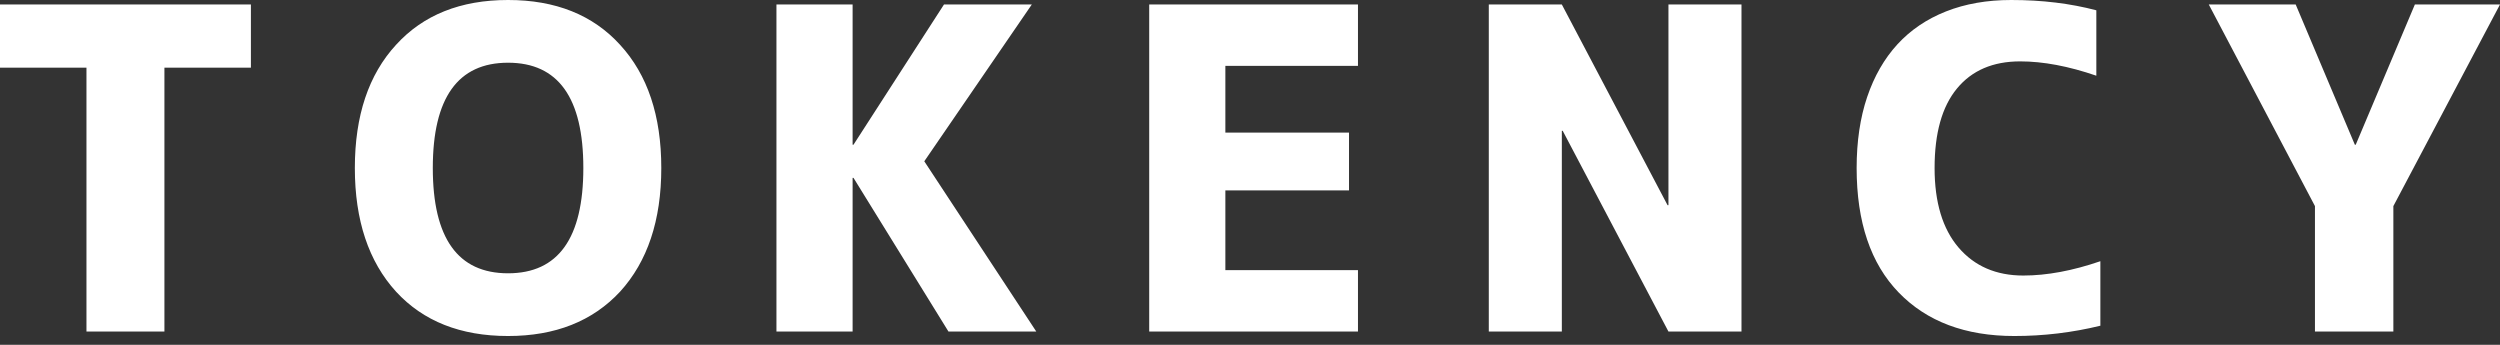 <?xml version="1.0" encoding="UTF-8"?>
<svg width="116px" height="16px" viewBox="0 0 116 16" version="1.1" xmlns="http://www.w3.org/2000/svg" xmlns:xlink="http://www.w3.org/1999/xlink">
    <rect x="0" y="0" width="116" height="16" fill="#333333" stroke="none"/>
    <!-- Generator: Sketch 41.2 (35397) - http://www.bohemiancoding.com/sketch -->
    <title>TOKENCY</title>
    <desc>Created with Sketch.</desc>
    <defs></defs>
    <g id="UI" stroke="none" stroke-width="1" fill="none" fill-rule="evenodd">
        <g id="Coming-soon" transform="translate(-662, -100)" fill="#FFFFFF">
            <path d="M662,103.139 L662,100.208 L673.642,100.208 L673.642,103.139 L669.629,103.139 L669.629,115.384 L666.012,115.384 L666.012,103.139 L662,103.139 Z M690.771,113.533 C689.496,114.905 687.764,115.591 685.574,115.591 C683.371,115.591 681.638,114.905 680.377,113.533 C679.102,112.134 678.465,110.221 678.465,107.796 C678.465,105.37 679.102,103.465 680.377,102.079 C681.638,100.693 683.371,100 685.574,100 C687.778,100 689.51,100.693 690.771,102.079 C692.046,103.465 692.684,105.37 692.684,107.796 C692.684,110.221 692.046,112.134 690.771,113.533 Z M689.067,107.796 C689.067,104.539 687.903,102.91 685.574,102.91 C683.246,102.91 682.082,104.539 682.082,107.796 C682.082,111.053 683.246,112.681 685.574,112.681 C687.903,112.681 689.067,111.053 689.067,107.796 Z M698.027,115.384 L698.027,100.208 L701.561,100.208 L701.561,106.715 L701.602,106.715 L705.801,100.208 L709.876,100.208 L704.887,107.484 L710.084,115.384 L706.009,115.384 L701.602,108.253 L701.561,108.253 L701.561,115.384 L698.027,115.384 Z M725.01,100.208 L725.01,103.056 L718.857,103.056 L718.857,106.153 L724.594,106.153 L724.594,108.835 L718.857,108.835 L718.857,112.535 L725.01,112.535 L725.01,115.384 L715.323,115.384 L715.323,100.208 L725.01,100.208 Z M734.469,106.07 L734.469,115.384 L731.08,115.384 L731.08,100.208 L734.469,100.208 L739.375,109.521 L739.416,109.521 L739.416,100.208 L742.805,100.208 L742.805,115.384 L739.416,115.384 L734.51,106.07 L734.469,106.07 Z M751.765,107.796 C751.765,109.389 752.136,110.619 752.877,111.486 C753.619,112.352 754.62,112.785 755.881,112.785 C756.976,112.785 758.168,112.563 759.457,112.12 L759.457,115.113 C758.154,115.432 756.823,115.591 755.465,115.591 C753.192,115.591 751.405,114.919 750.102,113.575 C748.799,112.231 748.148,110.304 748.148,107.796 C748.148,106.562 748.311,105.464 748.636,104.501 C748.962,103.538 749.43,102.723 750.039,102.058 C750.649,101.393 751.401,100.884 752.295,100.53 C753.189,100.177 754.197,100 755.32,100 C756.747,100 758.064,100.159 759.27,100.478 L759.27,103.513 C757.981,103.07 756.803,102.848 755.735,102.848 C754.474,102.848 753.497,103.267 752.804,104.106 C752.111,104.944 751.765,106.174 751.765,107.796 Z M769.414,109.563 L764.487,100.208 L768.52,100.208 L771.265,106.715 L771.306,106.715 L774.05,100.208 L778,100.208 L773.052,109.563 L773.052,115.384 L769.414,115.384 L769.414,109.563 Z" id="TOKENCY"></path>
        </g>
    </g>
</svg>